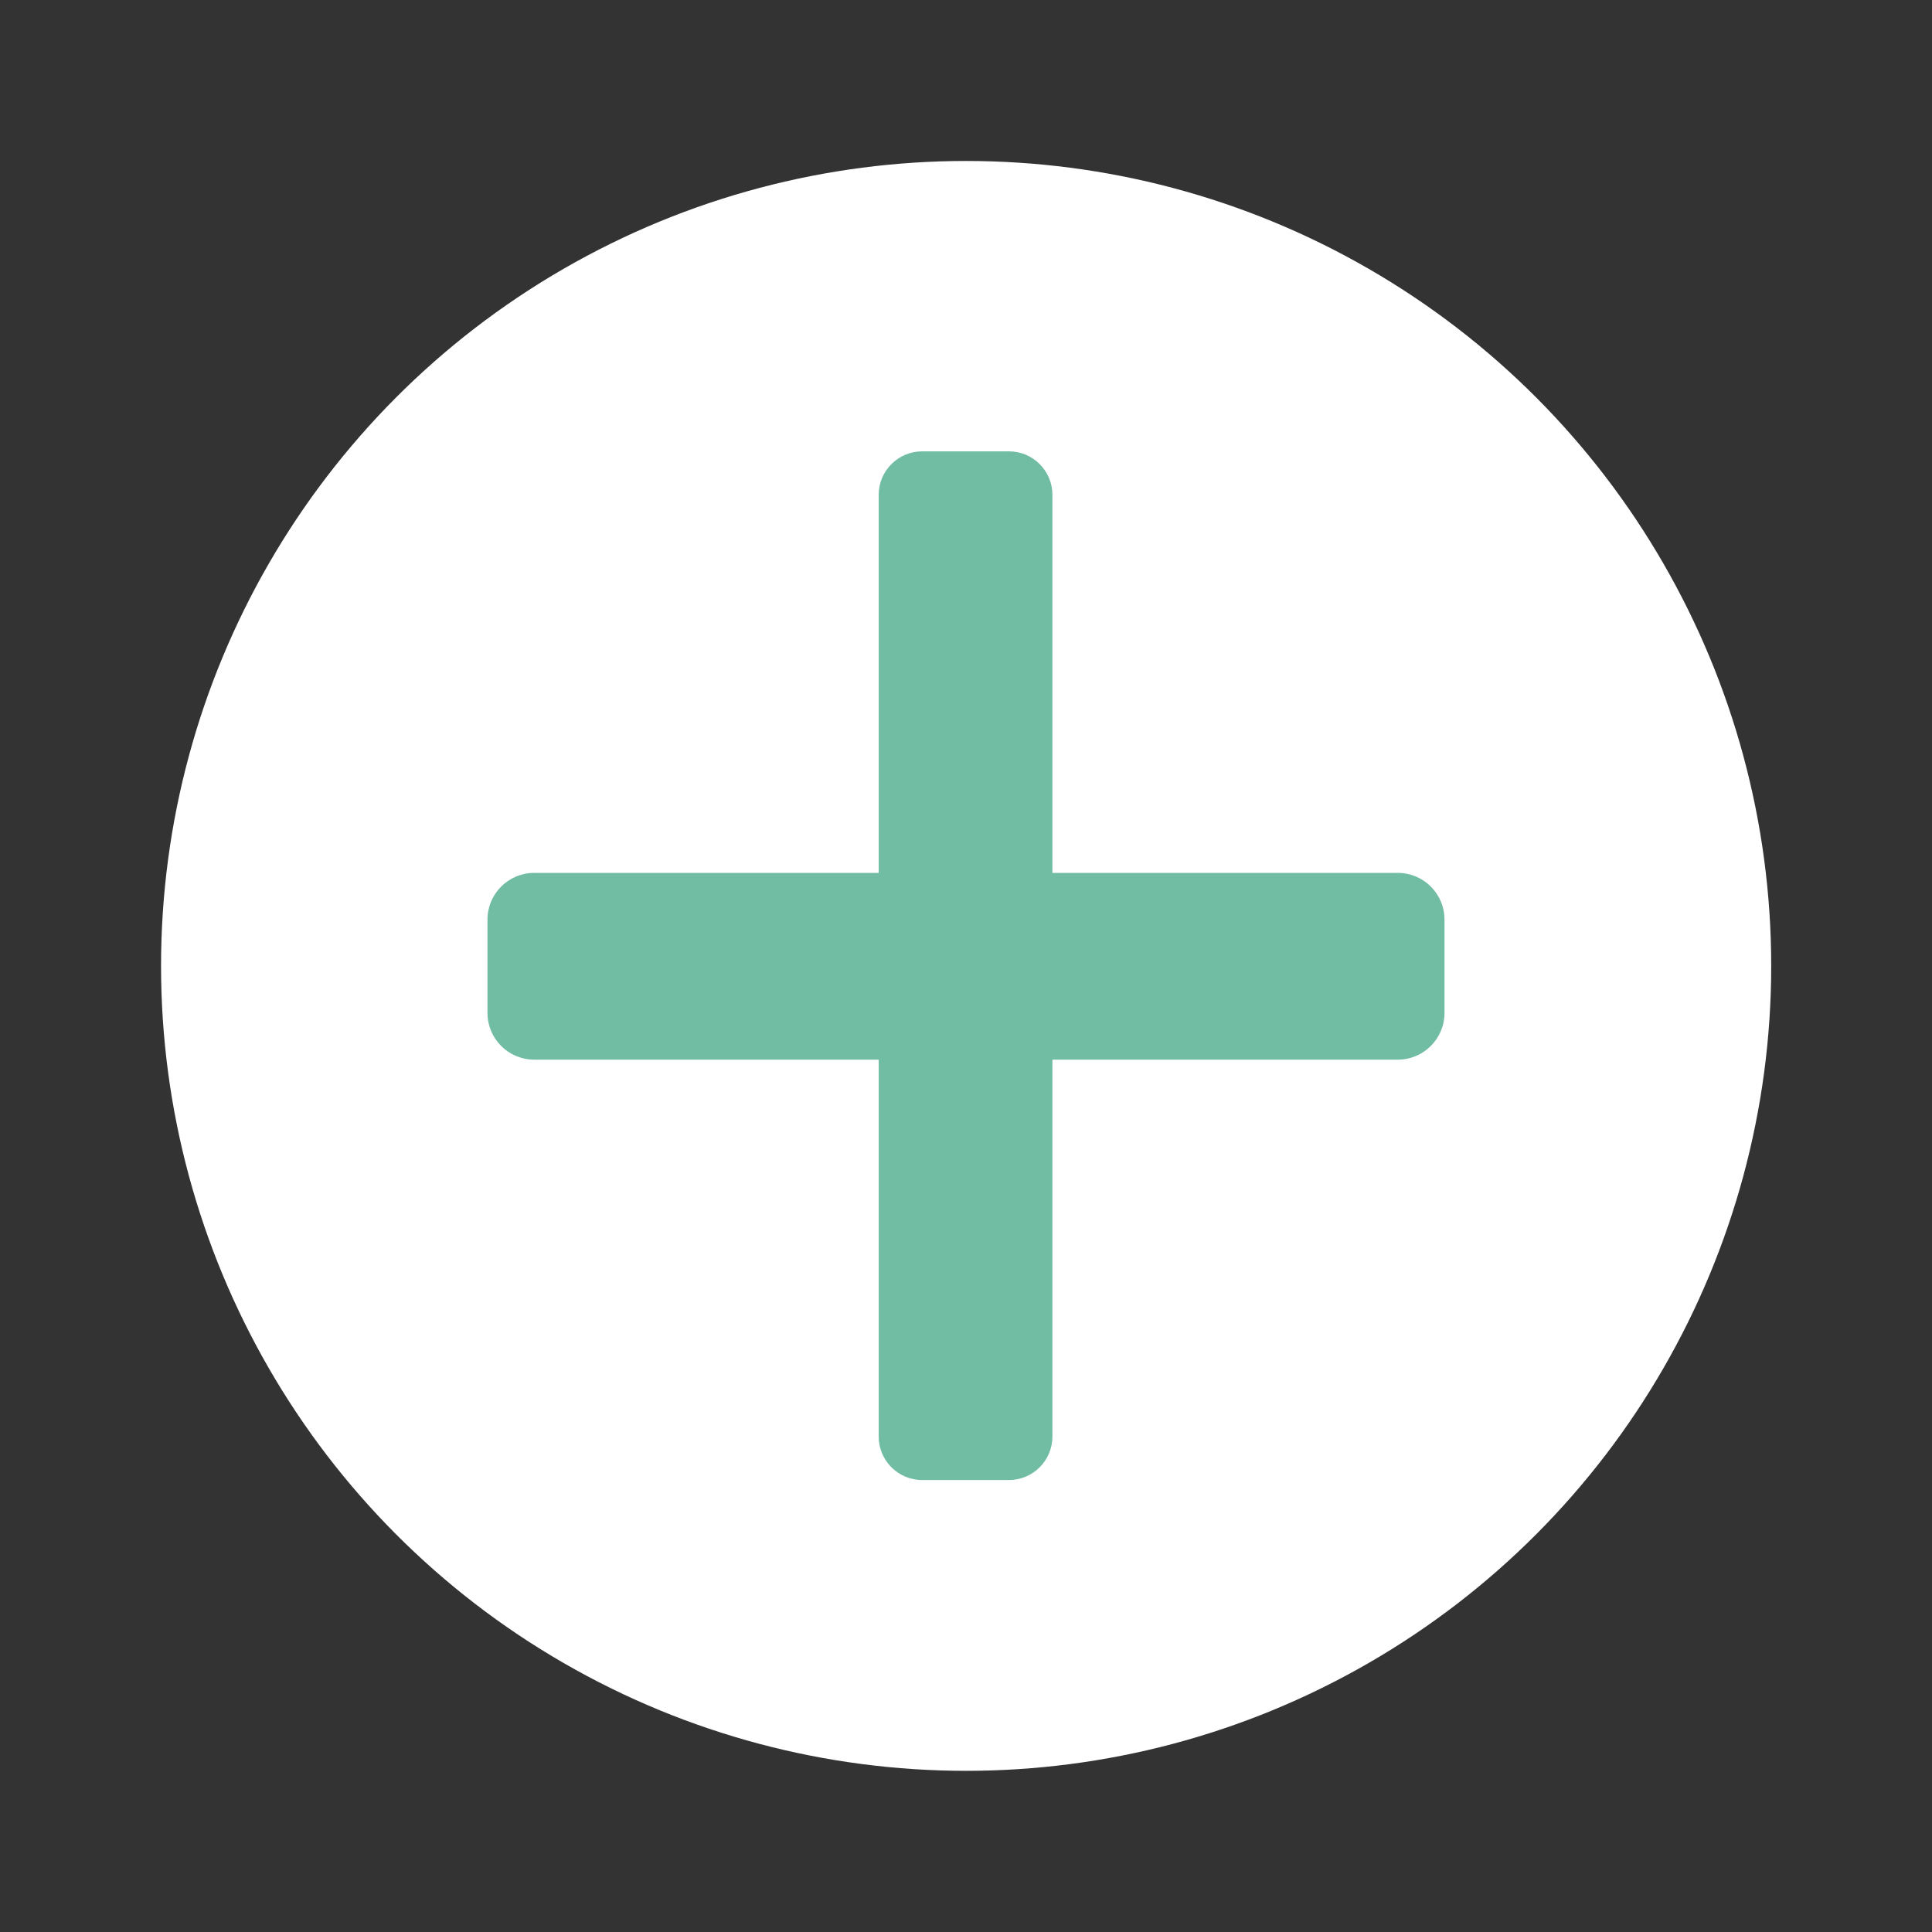 <?xml version="1.0" encoding="UTF-8" standalone="no"?>
<!DOCTYPE svg PUBLIC "-//W3C//DTD SVG 1.1//EN" "http://www.w3.org/Graphics/SVG/1.1/DTD/svg11.dtd">
<svg width="100%" height="100%" viewBox="0 0 600 600" version="1.1" xmlns="http://www.w3.org/2000/svg" xmlns:xlink="http://www.w3.org/1999/xlink" xml:space="preserve" xmlns:serif="http://www.serif.com/" style="fill-rule:evenodd;clip-rule:evenodd;stroke-linejoin:round;stroke-miterlimit:2;">
    <rect x="0" y="0" width="600" height="600" fill="#333333" stroke="none"/>
    <g transform="matrix(1.211,0,0,1.291,-86.506,-51.301)">
        <ellipse cx="319.195" cy="272.091" rx="206.462" ry="193.631" style="fill:white;"/>
    </g>
    <g transform="matrix(0.828,0,0,1.374,44.651,-97.82)">
        <path d="M487.862,279.041C487.862,273.217 480.017,268.488 470.354,268.488L146.423,268.488C136.761,268.488 128.915,273.217 128.915,279.041L128.915,300.147C128.915,305.972 136.761,310.7 146.423,310.7L470.354,310.7C480.017,310.7 487.862,305.972 487.862,300.147L487.862,279.041Z" style="fill:rgb(113,189,163);"/>
    </g>
    <g transform="matrix(5.0701e-17,-0.89,1.278,8.41157e-17,-70.24,574.37)">
        <path d="M487.862,279.041C487.862,273.217 481.067,268.488 472.697,268.488L144.08,268.488C135.71,268.488 128.915,273.217 128.915,279.041L128.915,300.147C128.915,305.972 135.71,310.7 144.08,310.7L472.697,310.7C481.067,310.7 487.862,305.972 487.862,300.147L487.862,279.041Z" style="fill:rgb(113,189,163);"/>
    </g>
</svg>
